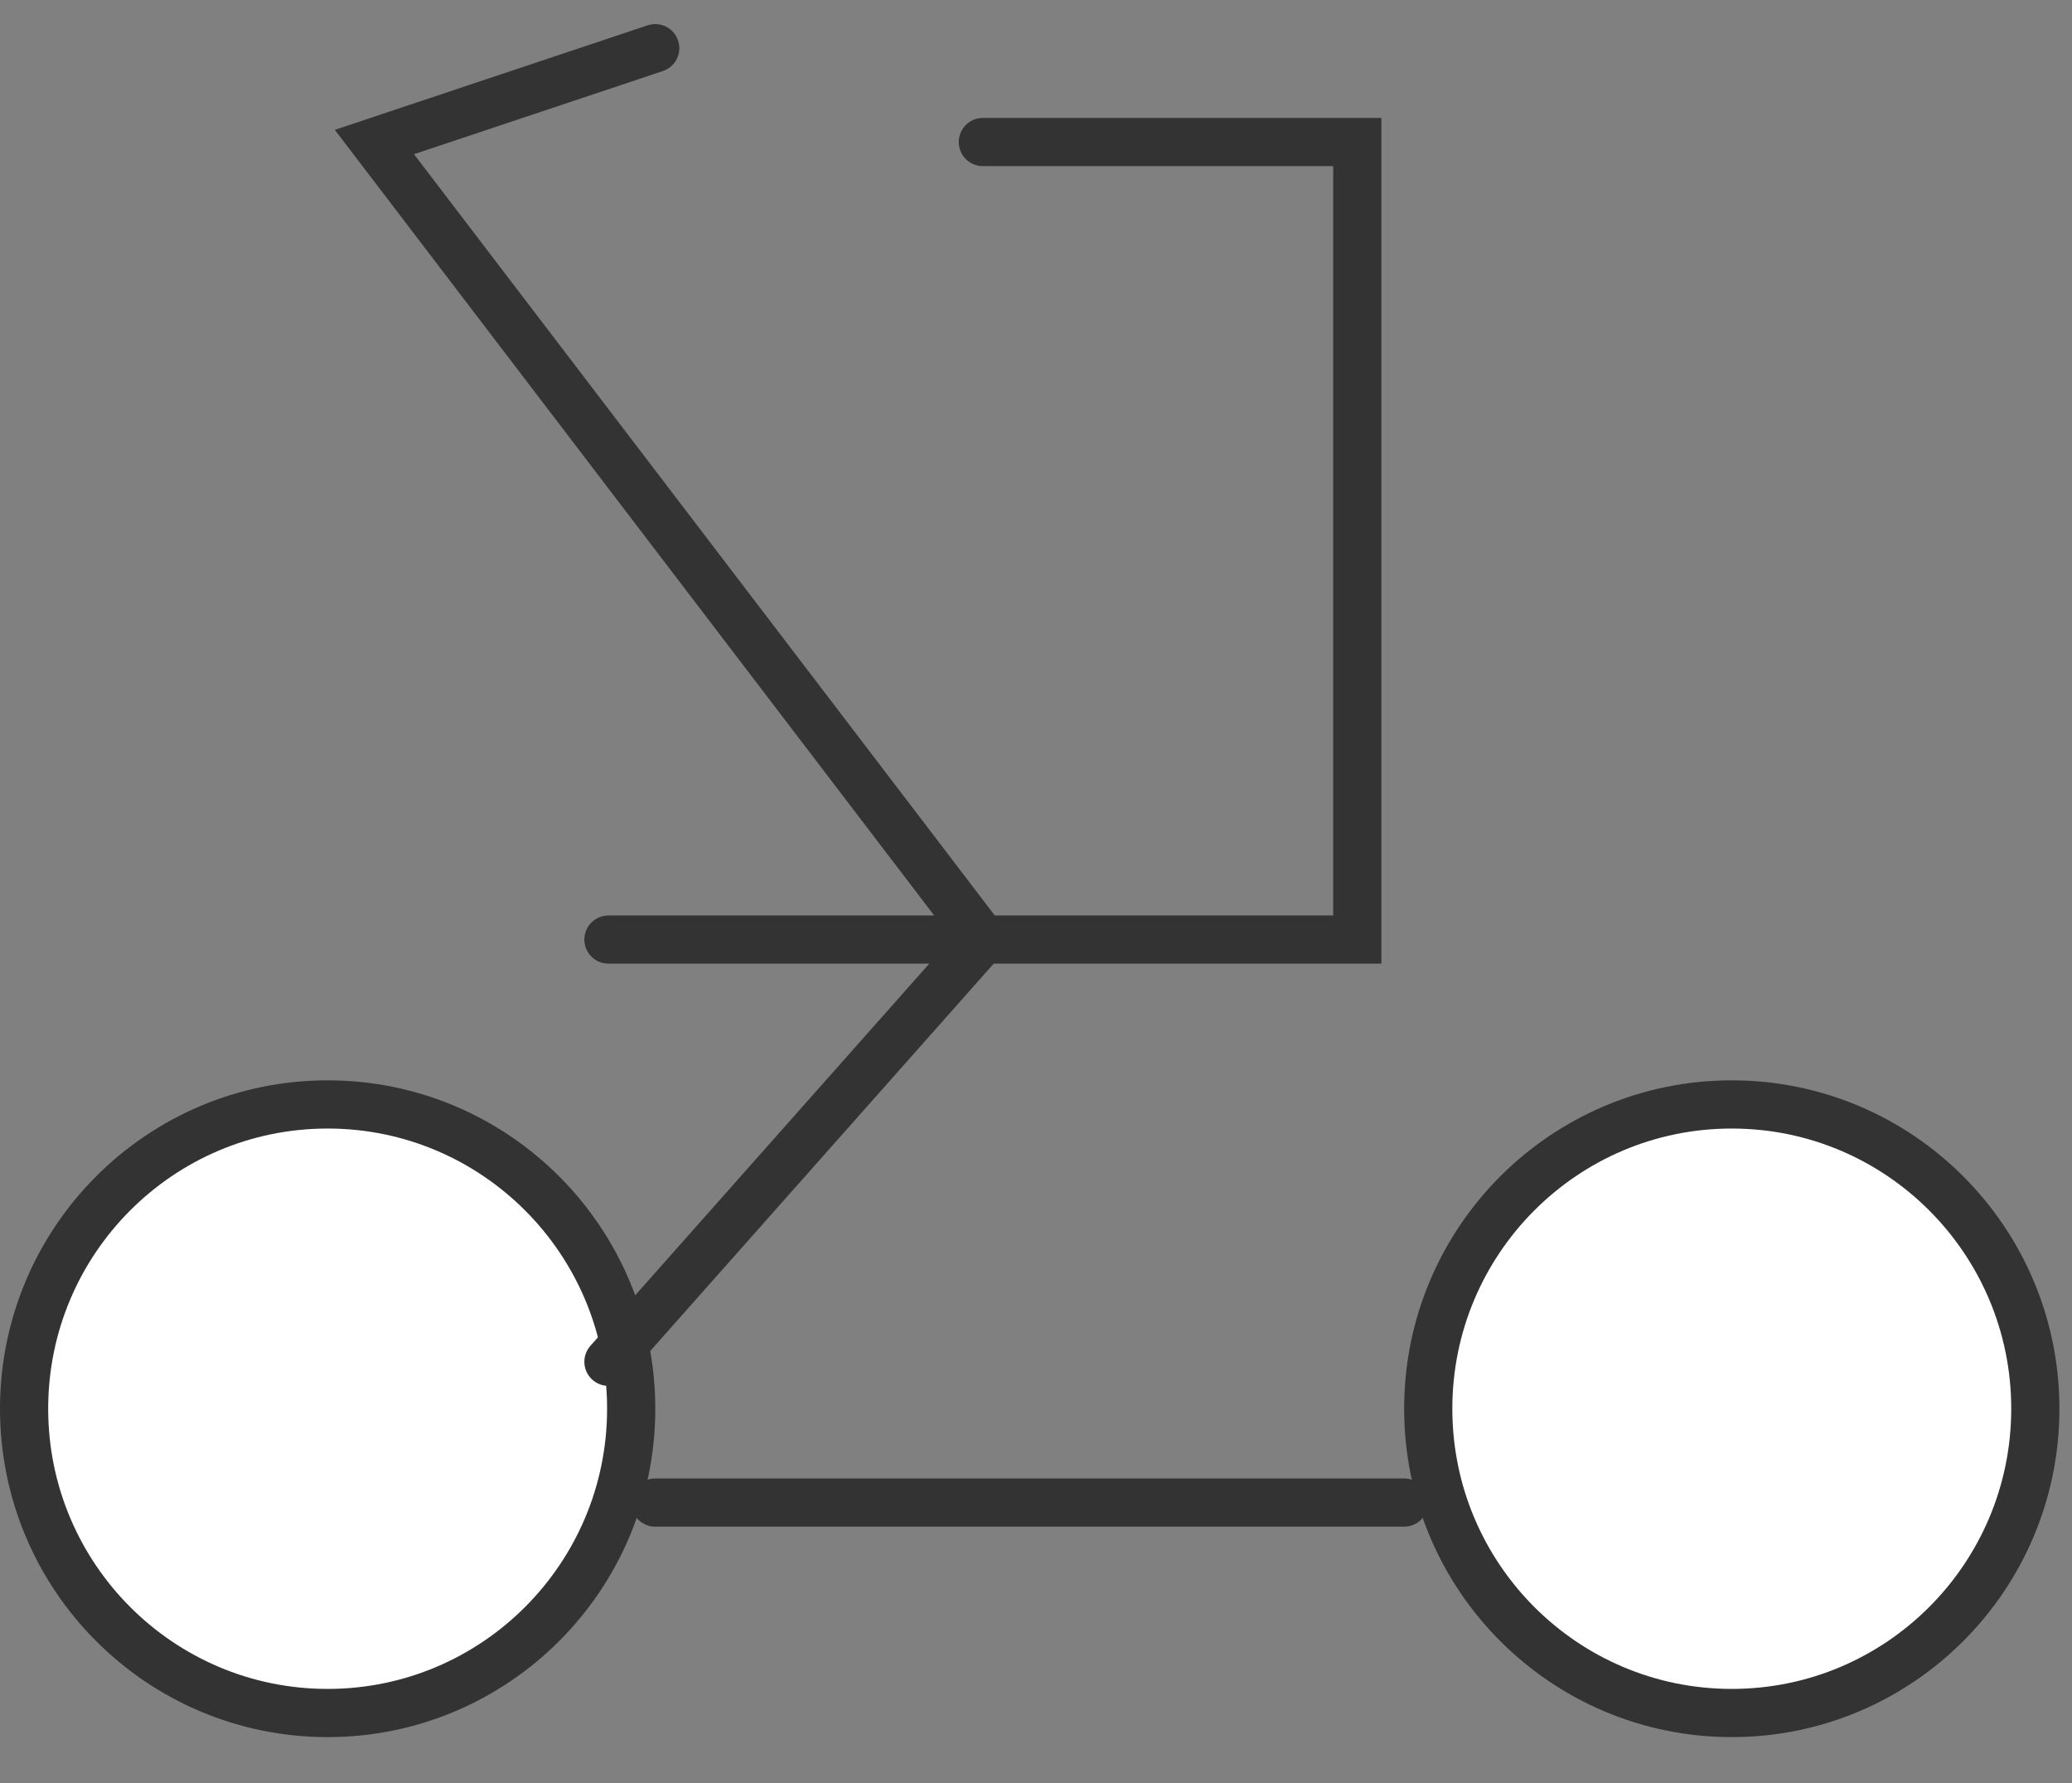 <svg width="43" height="37" viewBox="0 0 43 37" fill="none" xmlns="http://www.w3.org/2000/svg">
<rect x="0" y="0" width="43" height="37" fill="#808080" stroke="none"/>
<path d="M13.099 29.231C13.099 32.719 10.277 35.545 6.799 35.545C3.321 35.545 0.5 32.719 0.5 29.231C0.5 25.743 3.321 22.917 6.799 22.917C10.277 22.917 13.099 25.743 13.099 29.231Z" fill="white" stroke="#333333"/>
<path d="M42.239 29.231C42.239 32.719 39.417 35.545 35.939 35.545C32.461 35.545 29.64 32.719 29.64 29.231C29.64 25.743 32.461 22.917 35.939 22.917C39.417 22.917 42.239 25.743 42.239 29.231Z" fill="white" stroke="#333333"/>
<path d="M13.598 31.178H29.14" stroke="#333333" stroke-linecap="round"/>
<path d="M12.627 19.496H20.397M20.397 19.496H28.168V2.947H20.397M20.397 19.496L7.77 2.947L13.598 1M20.397 19.496L12.627 28.257" stroke="#333333" stroke-linecap="round"/>
</svg>
